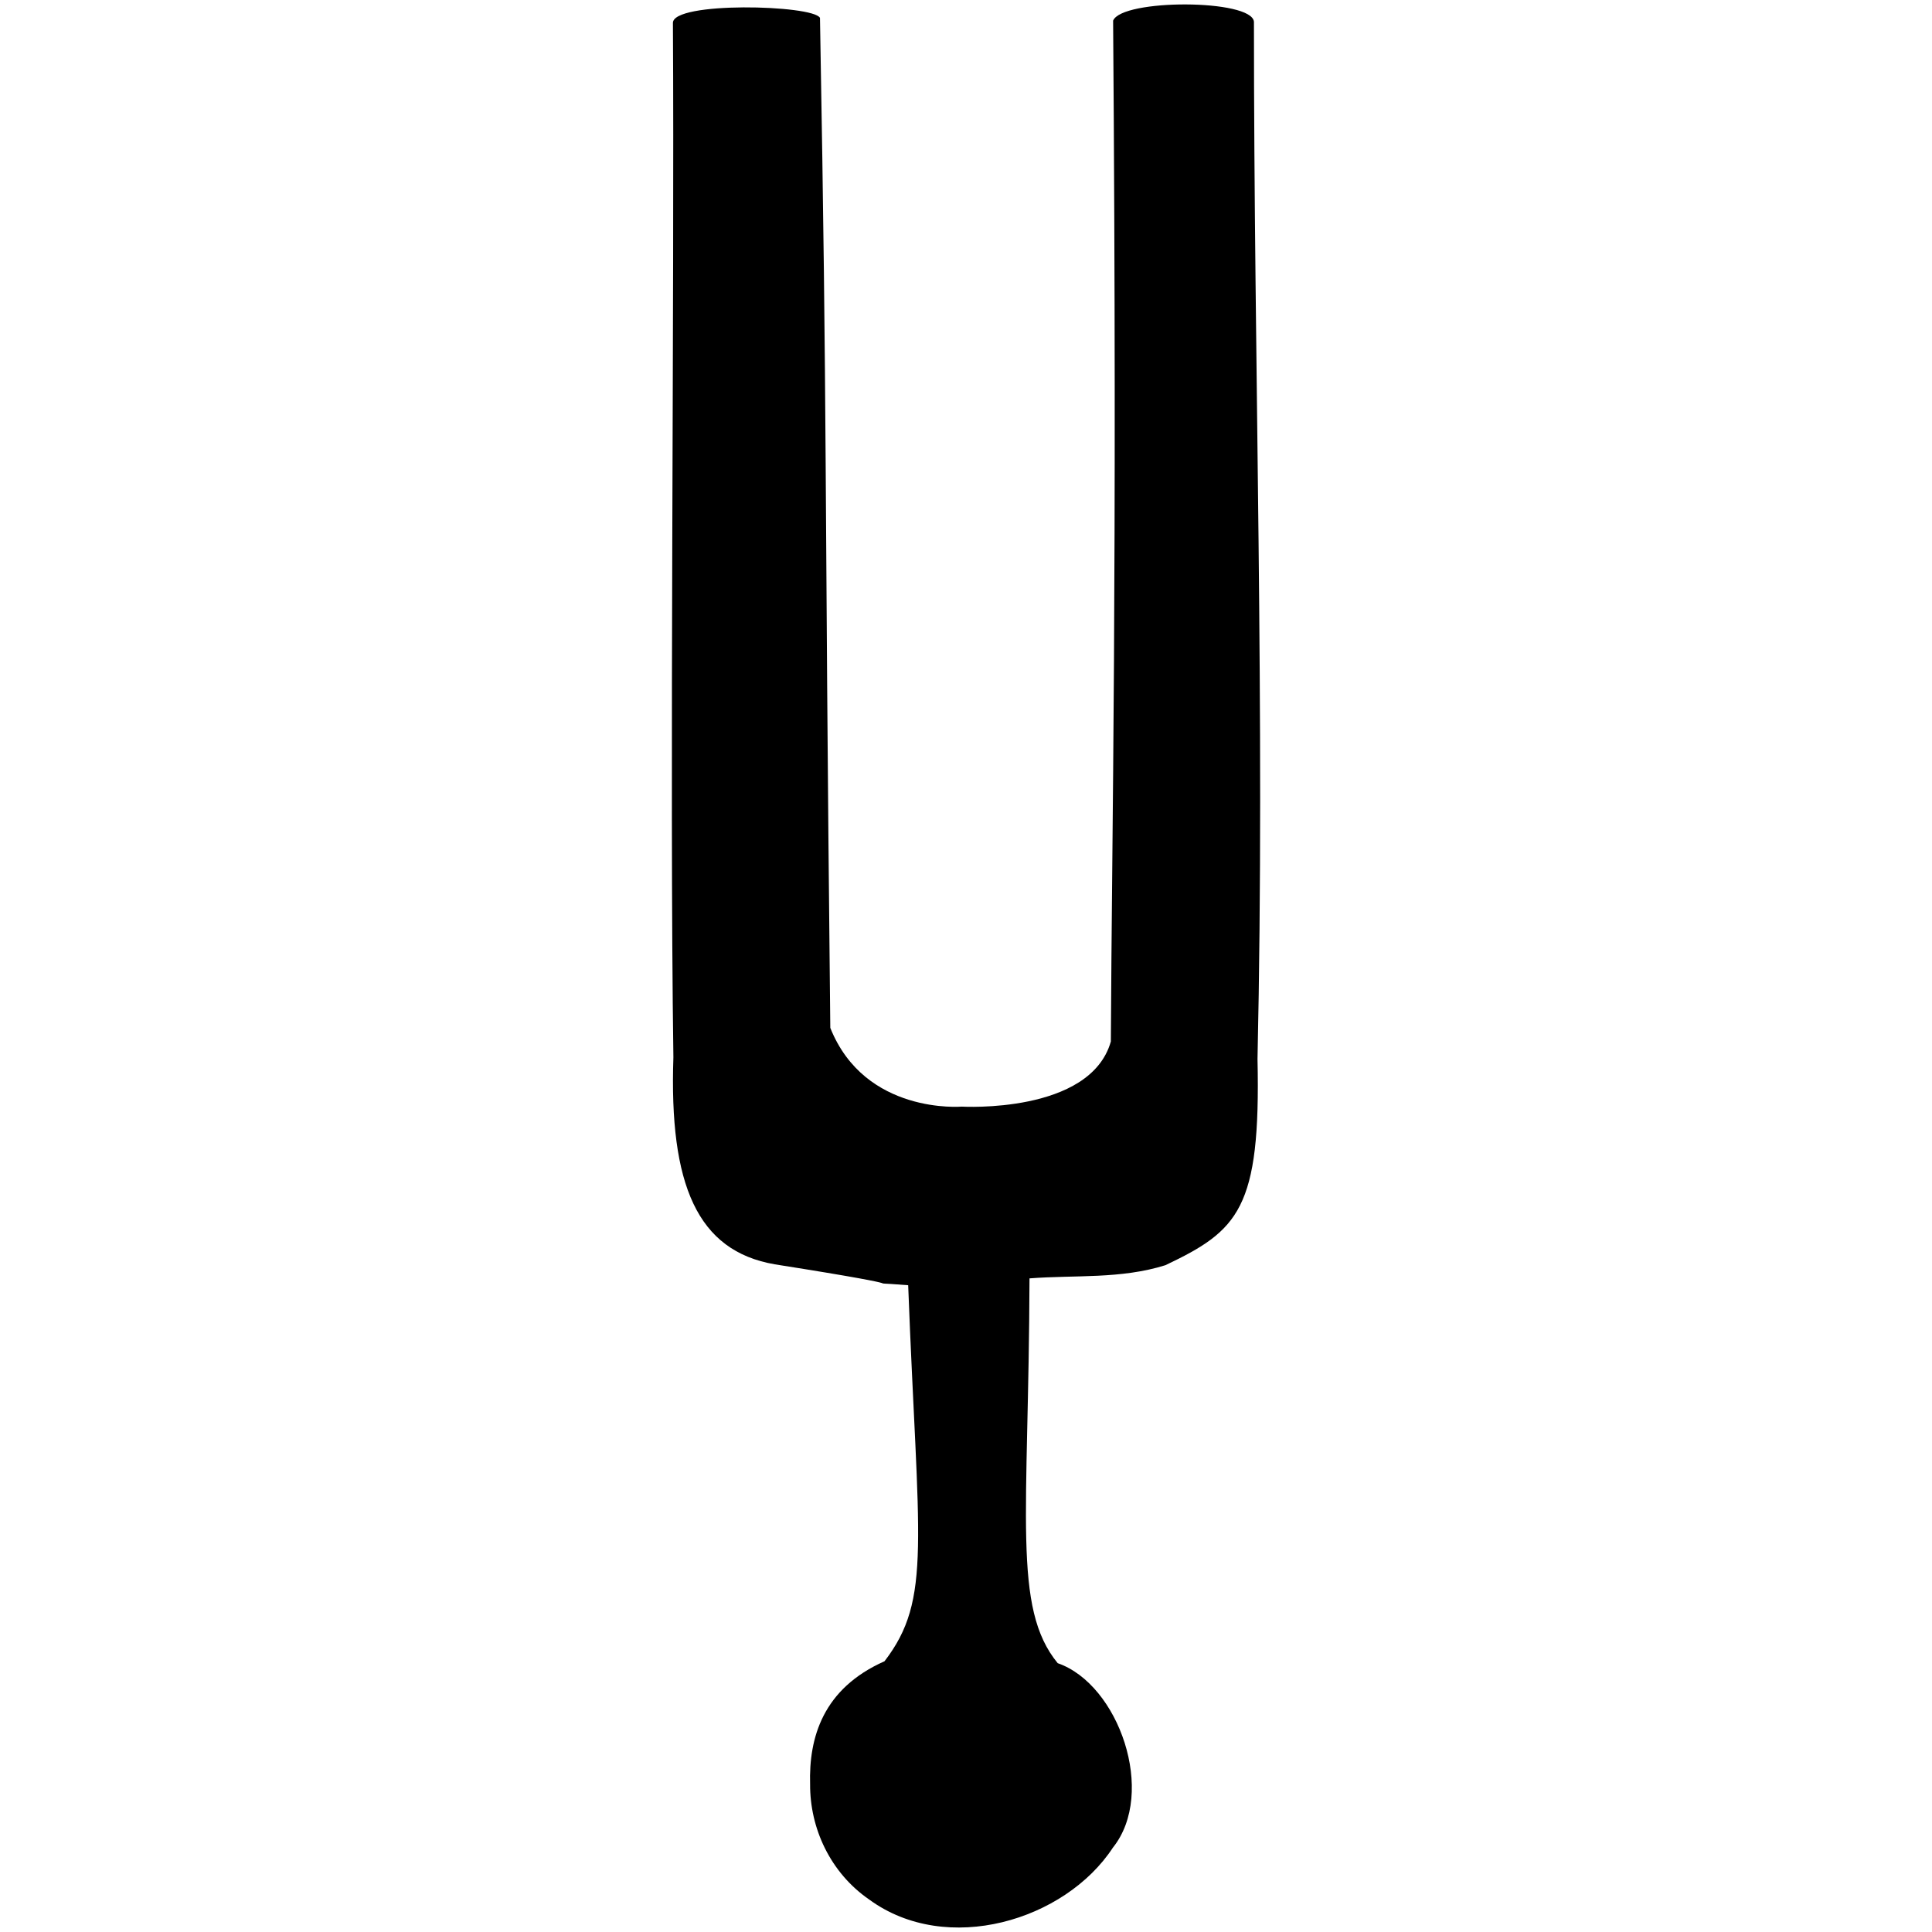 <?xml version="1.0" encoding="UTF-8" standalone="no"?>
<!-- Created with Inkscape (http://www.inkscape.org/) -->

<svg
   xmlns:dc="http://purl.org/dc/elements/1.1/"
   xmlns:cc="http://creativecommons.org/ns#"
   xmlns:rdf="http://www.w3.org/1999/02/22-rdf-syntax-ns#"
   xmlns:svg="http://www.w3.org/2000/svg"
   xmlns="http://www.w3.org/2000/svg"
   xmlns:sodipodi="http://sodipodi.sourceforge.net/DTD/sodipodi-0.dtd"
   xmlns:inkscape="http://www.inkscape.org/namespaces/inkscape"
   width="204"
   height="204"
   id="svg2"
   version="1.1"
   inkscape:version="0.92.4 5da689c313, 2019-01-14"
   sodipodi:docname="fork.svg"
   inkscape:export-filename="../../../picts/flat/fork.png"
   inkscape:export-xdpi="120.47059"
   inkscape:export-ydpi="120.47059">
  <defs
     id="defs4" />
  <sodipodi:namedview
     id="base"
     pagecolor="#ffffff"
     bordercolor="#666666"
     borderopacity="1.0"
     inkscape:pageopacity="0.0"
     inkscape:pageshadow="2"
     inkscape:zoom="1.979899"
     inkscape:cx="-41.435299"
     inkscape:cy="119.06241"
     inkscape:document-units="px"
     inkscape:current-layer="layer1"
     showgrid="false"
     inkscape:window-width="1920"
     inkscape:window-height="1043"
     inkscape:window-x="0"
     inkscape:window-y="0"
     inkscape:window-maximized="1"
     fit-margin-top="0"
     fit-margin-left="0"
     fit-margin-right="0"
     fit-margin-bottom="0"
     inkscape:snap-grids="false"
     inkscape:snap-to-guides="false" />
  <g
     inkscape:label="Layer 1"
     inkscape:groupmode="layer"
     id="layer1"
     transform="translate(-606.548,-527.084)">
    <path
       style="fill:#000000;stroke:none;stroke-width:1"
       d="m 692.087,715.487 c -0.142,-4.905 1.332,-10.097 7.857,-12.991 5.059,-6.585 3.534,-12.496 2.499,-39.704 -6.681,-0.533 3.914,0.631 -14.089,-2.208 -8.192,-1.414 -11.158,-8.405 -10.702,-21.857 -0.416,-28.935 0.121,-80.26 -0.05,-109.2 -0.104,-2.315 14.799,-1.934 15.529,-0.556 0.794,44.375 0.444,45.892 1.089,106.645 3.67,9.195 13.884,8.316 13.884,8.316 0,0 13.556,0.799 15.74,-6.875 0.113,-22.892 0.688,-48.59 0.238,-107.793 0.93,-2.309 14.649,-2.292 14.87,0.113 -7.1e-4,36.778 1.178,73.052 0.377,109.519 0.353,15.835 -2.025,18.121 -9.723,21.779 -4.717,1.485 -9.565,1.023 -14.352,1.393 -0.08,25.118 -1.832,34.778 2.979,40.632 6.457,2.234 10.452,13.714 5.823,19.48 -5.038,7.693 -17.53,11.467 -25.721,5.482 -4.133,-2.845 -6.274,-7.56 -6.247,-12.178 z"
       id="path2996"
       inkscape:connector-curvature="0"
       sodipodi:nodetypes="cccccccccccccccccccc"
       inkscape:export-filename="../../../picts/flat/path2996.png"
       inkscape:export-xdpi="120.54543"
       inkscape:export-ydpi="120.54543" />
  </g>
</svg>
